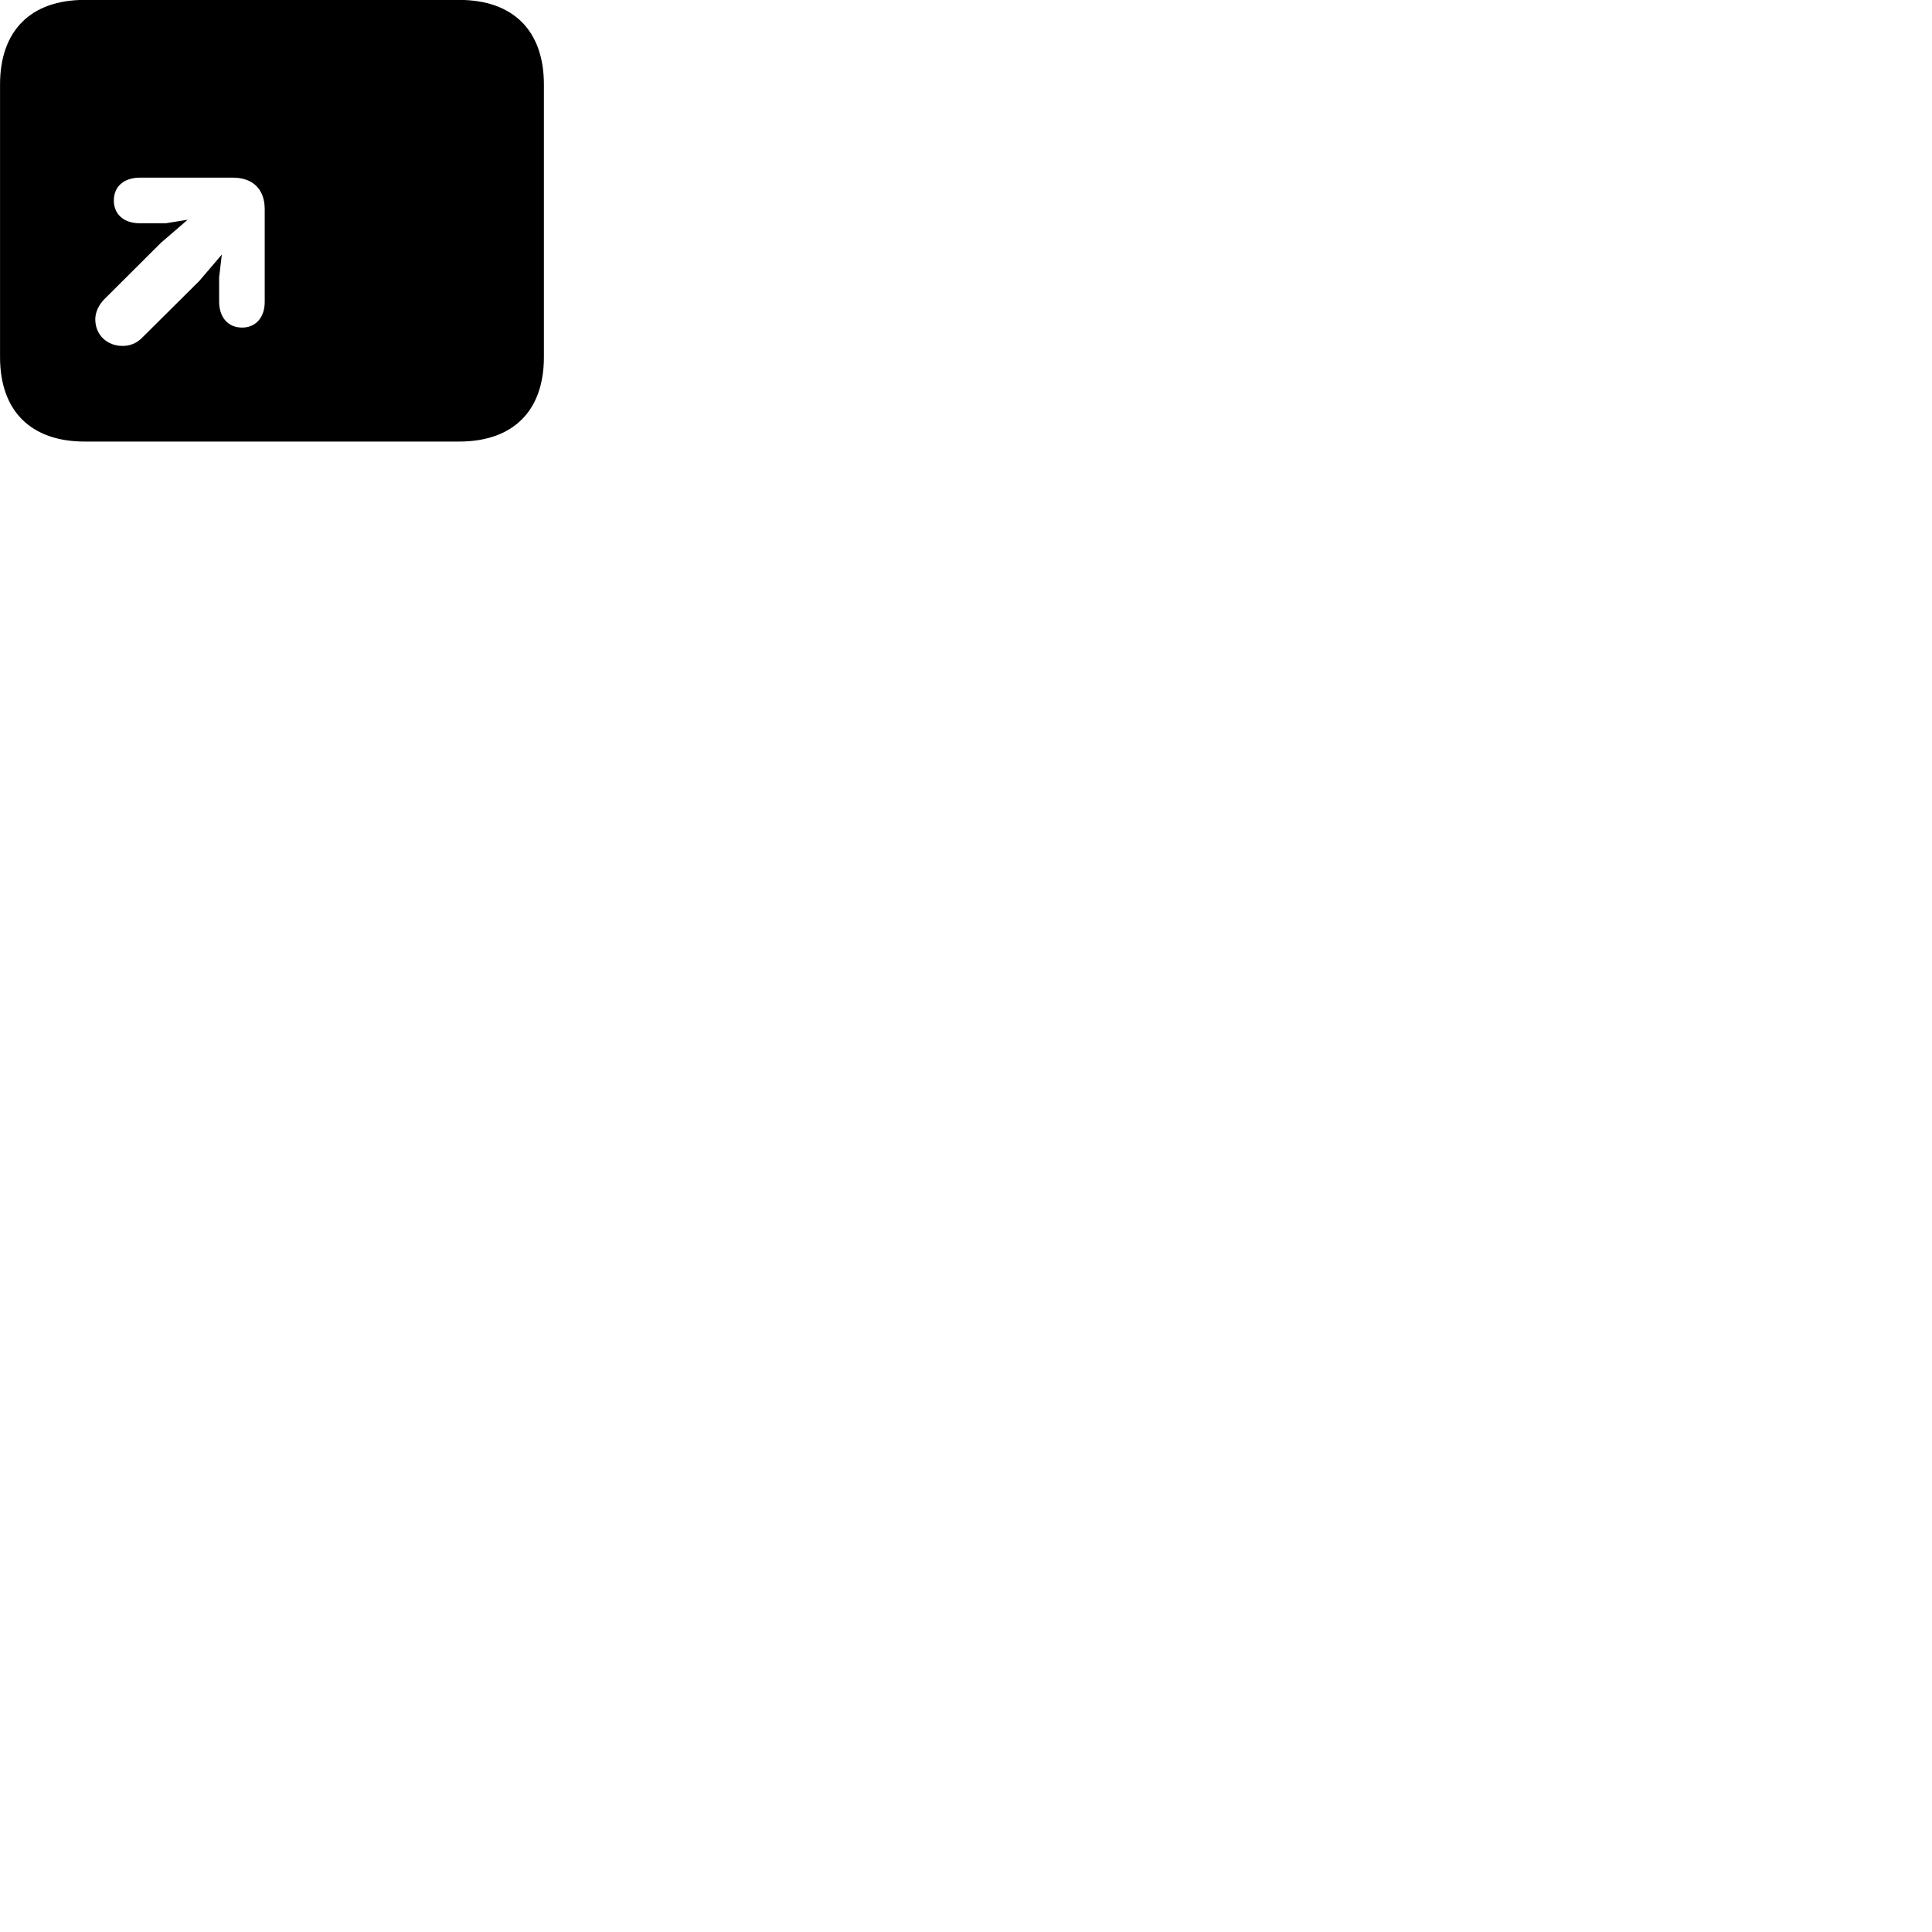 
        <svg xmlns="http://www.w3.org/2000/svg" viewBox="0 0 100 100">
            <path d="M4.382 22.855H23.762C26.562 22.855 28.152 21.265 28.152 18.485V4.375C28.152 1.585 26.562 -0.005 23.762 -0.005H4.382C1.592 -0.005 0.002 1.585 0.002 4.375V18.485C0.002 21.265 1.592 22.855 4.382 22.855ZM12.532 16.955C11.792 16.955 11.342 16.415 11.342 15.605V14.355L11.482 13.175L10.312 14.545L7.392 17.445C7.082 17.775 6.722 17.905 6.342 17.905C5.562 17.905 4.932 17.355 4.932 16.525C4.932 16.175 5.102 15.795 5.382 15.505L8.332 12.565L9.712 11.375L8.582 11.555H7.232C6.422 11.555 5.892 11.105 5.892 10.375C5.892 9.645 6.422 9.195 7.252 9.195H12.052C13.082 9.195 13.702 9.785 13.702 10.835V15.625C13.702 16.415 13.252 16.955 12.532 16.955Z" />
        </svg>
    